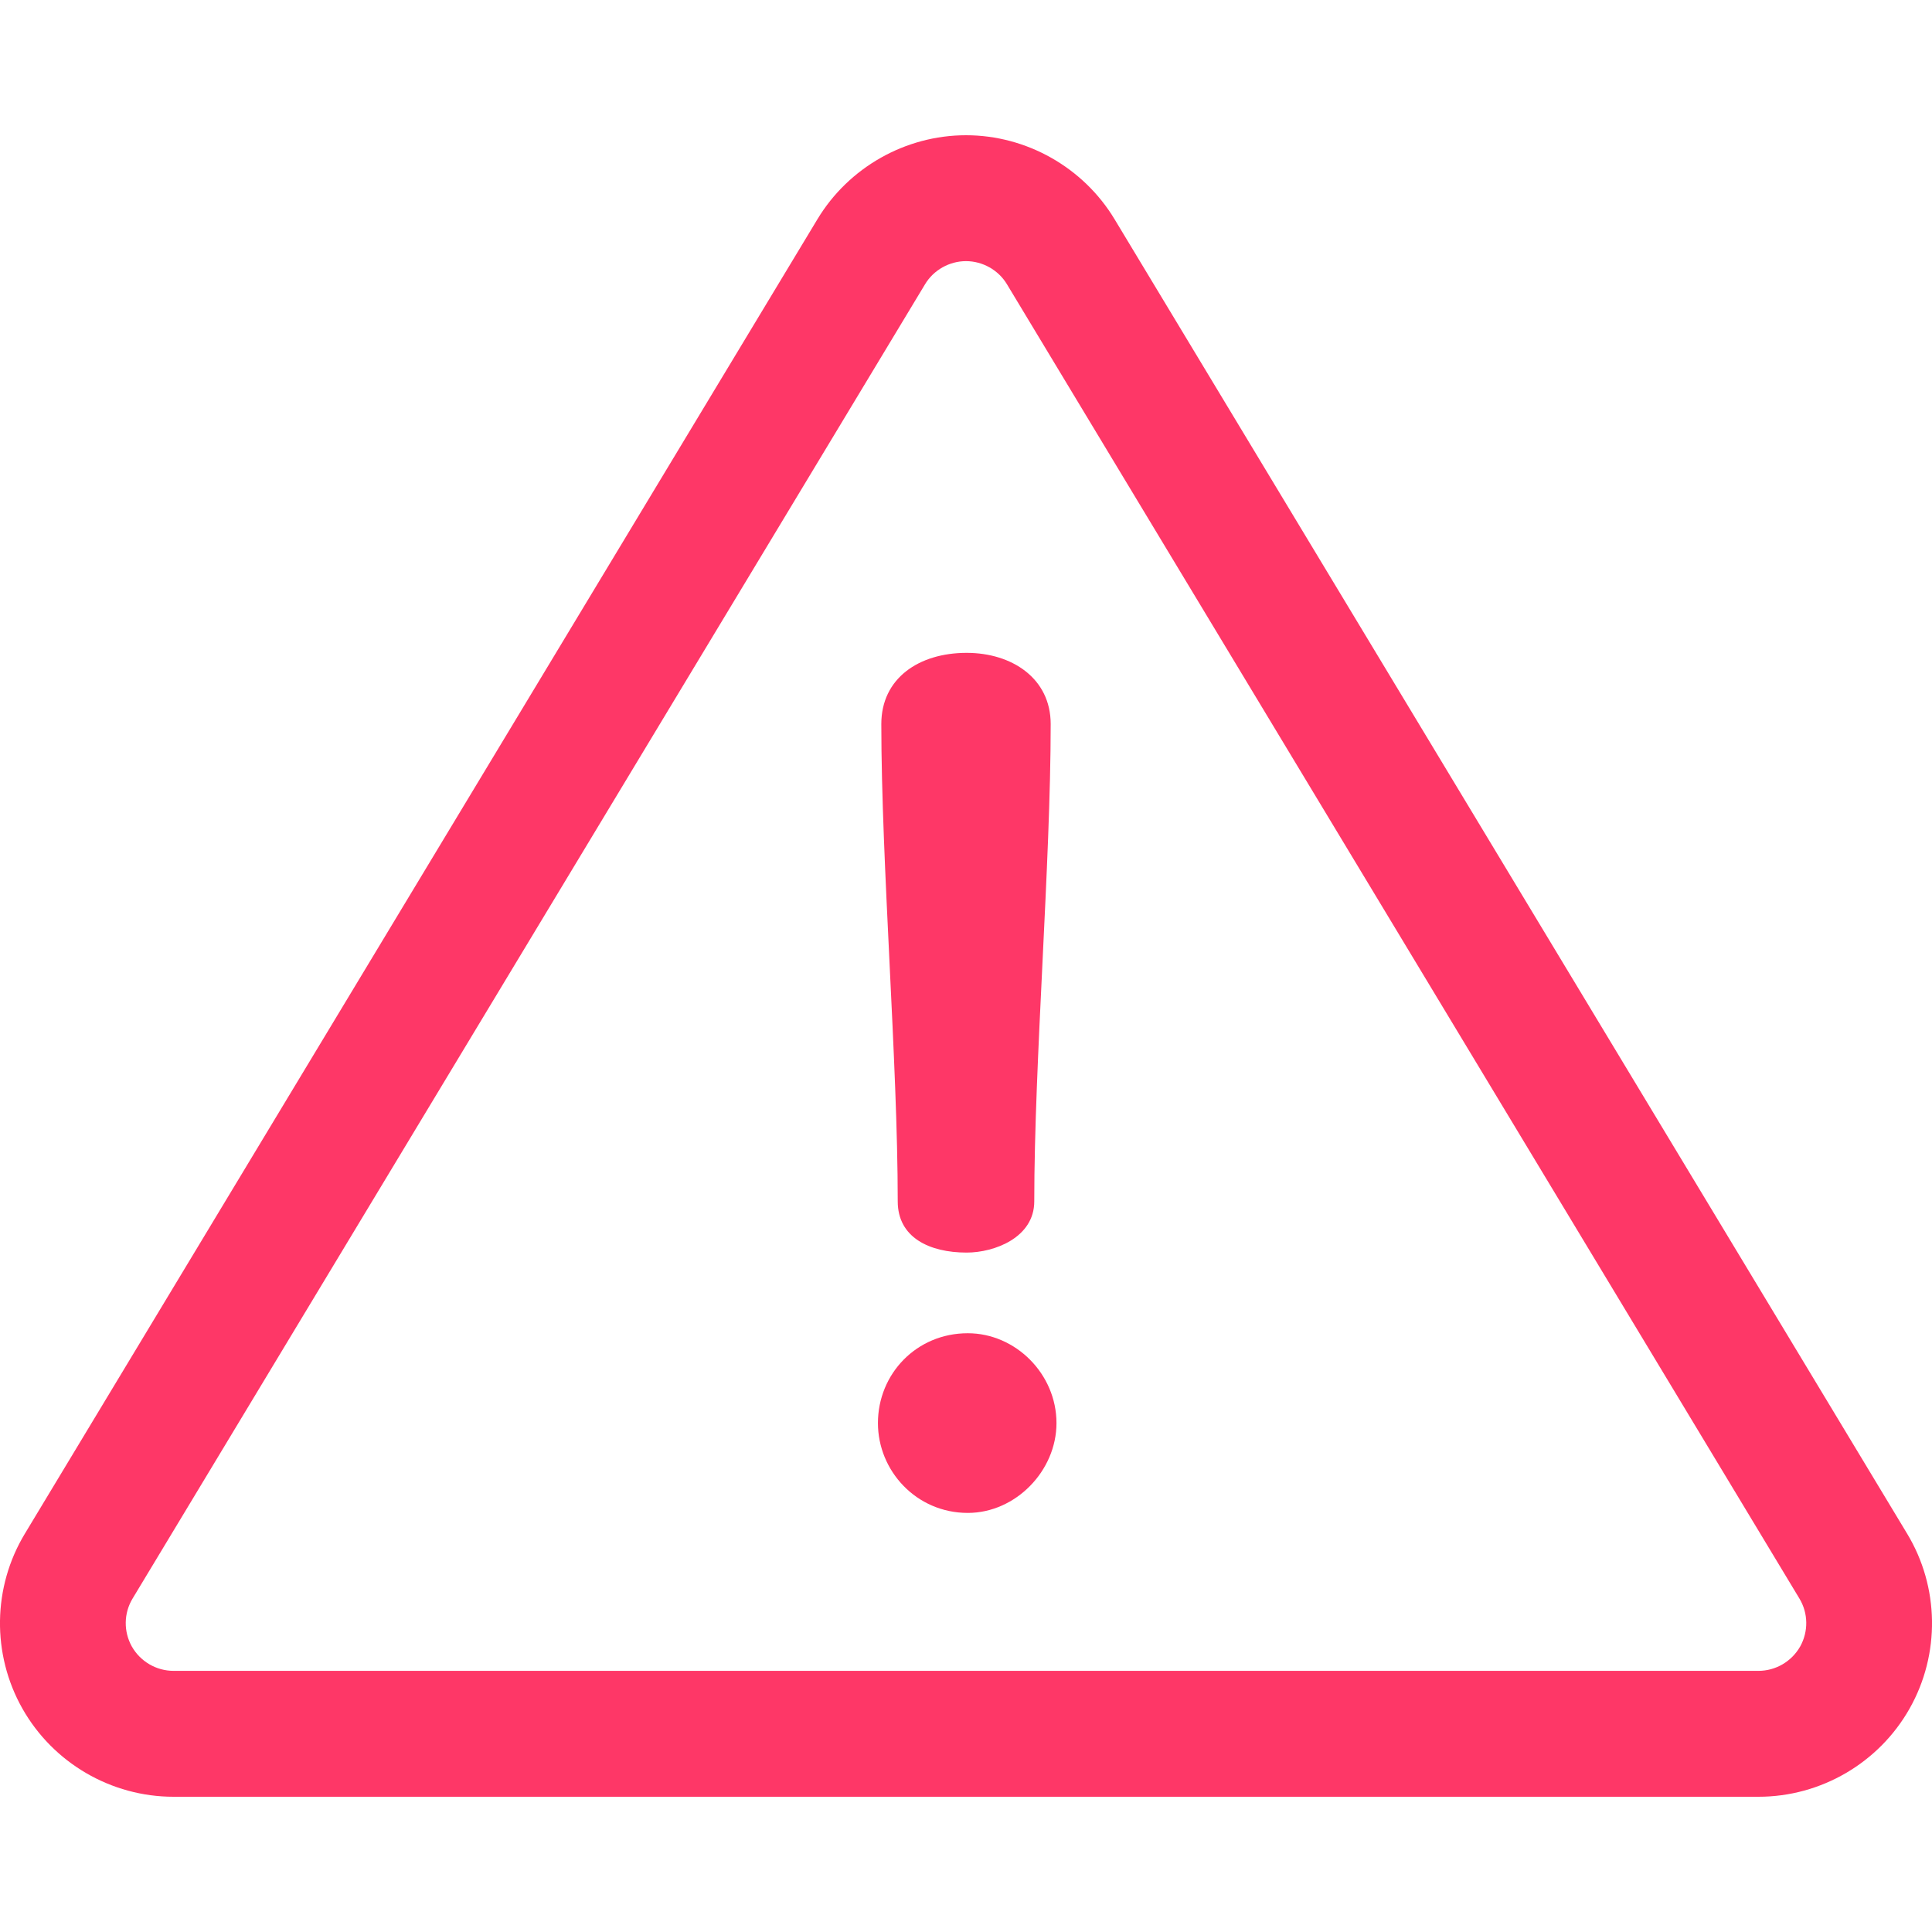 <svg width="12" height="12" viewBox="0 0 12 12" fill="none" xmlns="http://www.w3.org/2000/svg">
<g clip-path="url(#clip0)">
<path d="M11.845 9.525L6.923 1.362C6.729 1.04 6.376 0.84 6 0.84C5.624 0.84 5.271 1.04 5.077 1.362L0.155 9.525C-0.046 9.857 -0.052 10.274 0.139 10.612C0.33 10.95 0.69 11.16 1.078 11.16H10.922C11.31 11.16 11.67 10.95 11.861 10.612C12.052 10.274 12.046 9.857 11.845 9.525ZM11.181 10.227C11.128 10.32 11.029 10.378 10.922 10.378H1.078C0.971 10.378 0.872 10.32 0.819 10.227C0.767 10.134 0.768 10.02 0.824 9.928L5.746 1.765C5.799 1.677 5.897 1.622 6 1.622C6.103 1.622 6.201 1.677 6.254 1.765L11.176 9.928C11.232 10.02 11.233 10.134 11.181 10.227Z" fill="#FE3767"/>
<path d="M6.004 4.055C5.706 4.055 5.474 4.214 5.474 4.497C5.474 5.36 5.576 6.599 5.576 7.462C5.576 7.686 5.772 7.78 6.004 7.78C6.178 7.78 6.424 7.686 6.424 7.462C6.424 6.599 6.526 5.36 6.526 4.497C6.526 4.214 6.286 4.055 6.004 4.055Z" fill="#FE3767"/>
<path d="M6.011 8.281C5.692 8.281 5.453 8.534 5.453 8.839C5.453 9.136 5.692 9.397 6.011 9.397C6.308 9.397 6.562 9.136 6.562 8.839C6.562 8.534 6.308 8.281 6.011 8.281Z" fill="#FE3767"/>
</g>
<defs>
<clipPath id="clip0">
<rect width="12" height="12" fill="white"/>
</clipPath>
</defs>
</svg>
